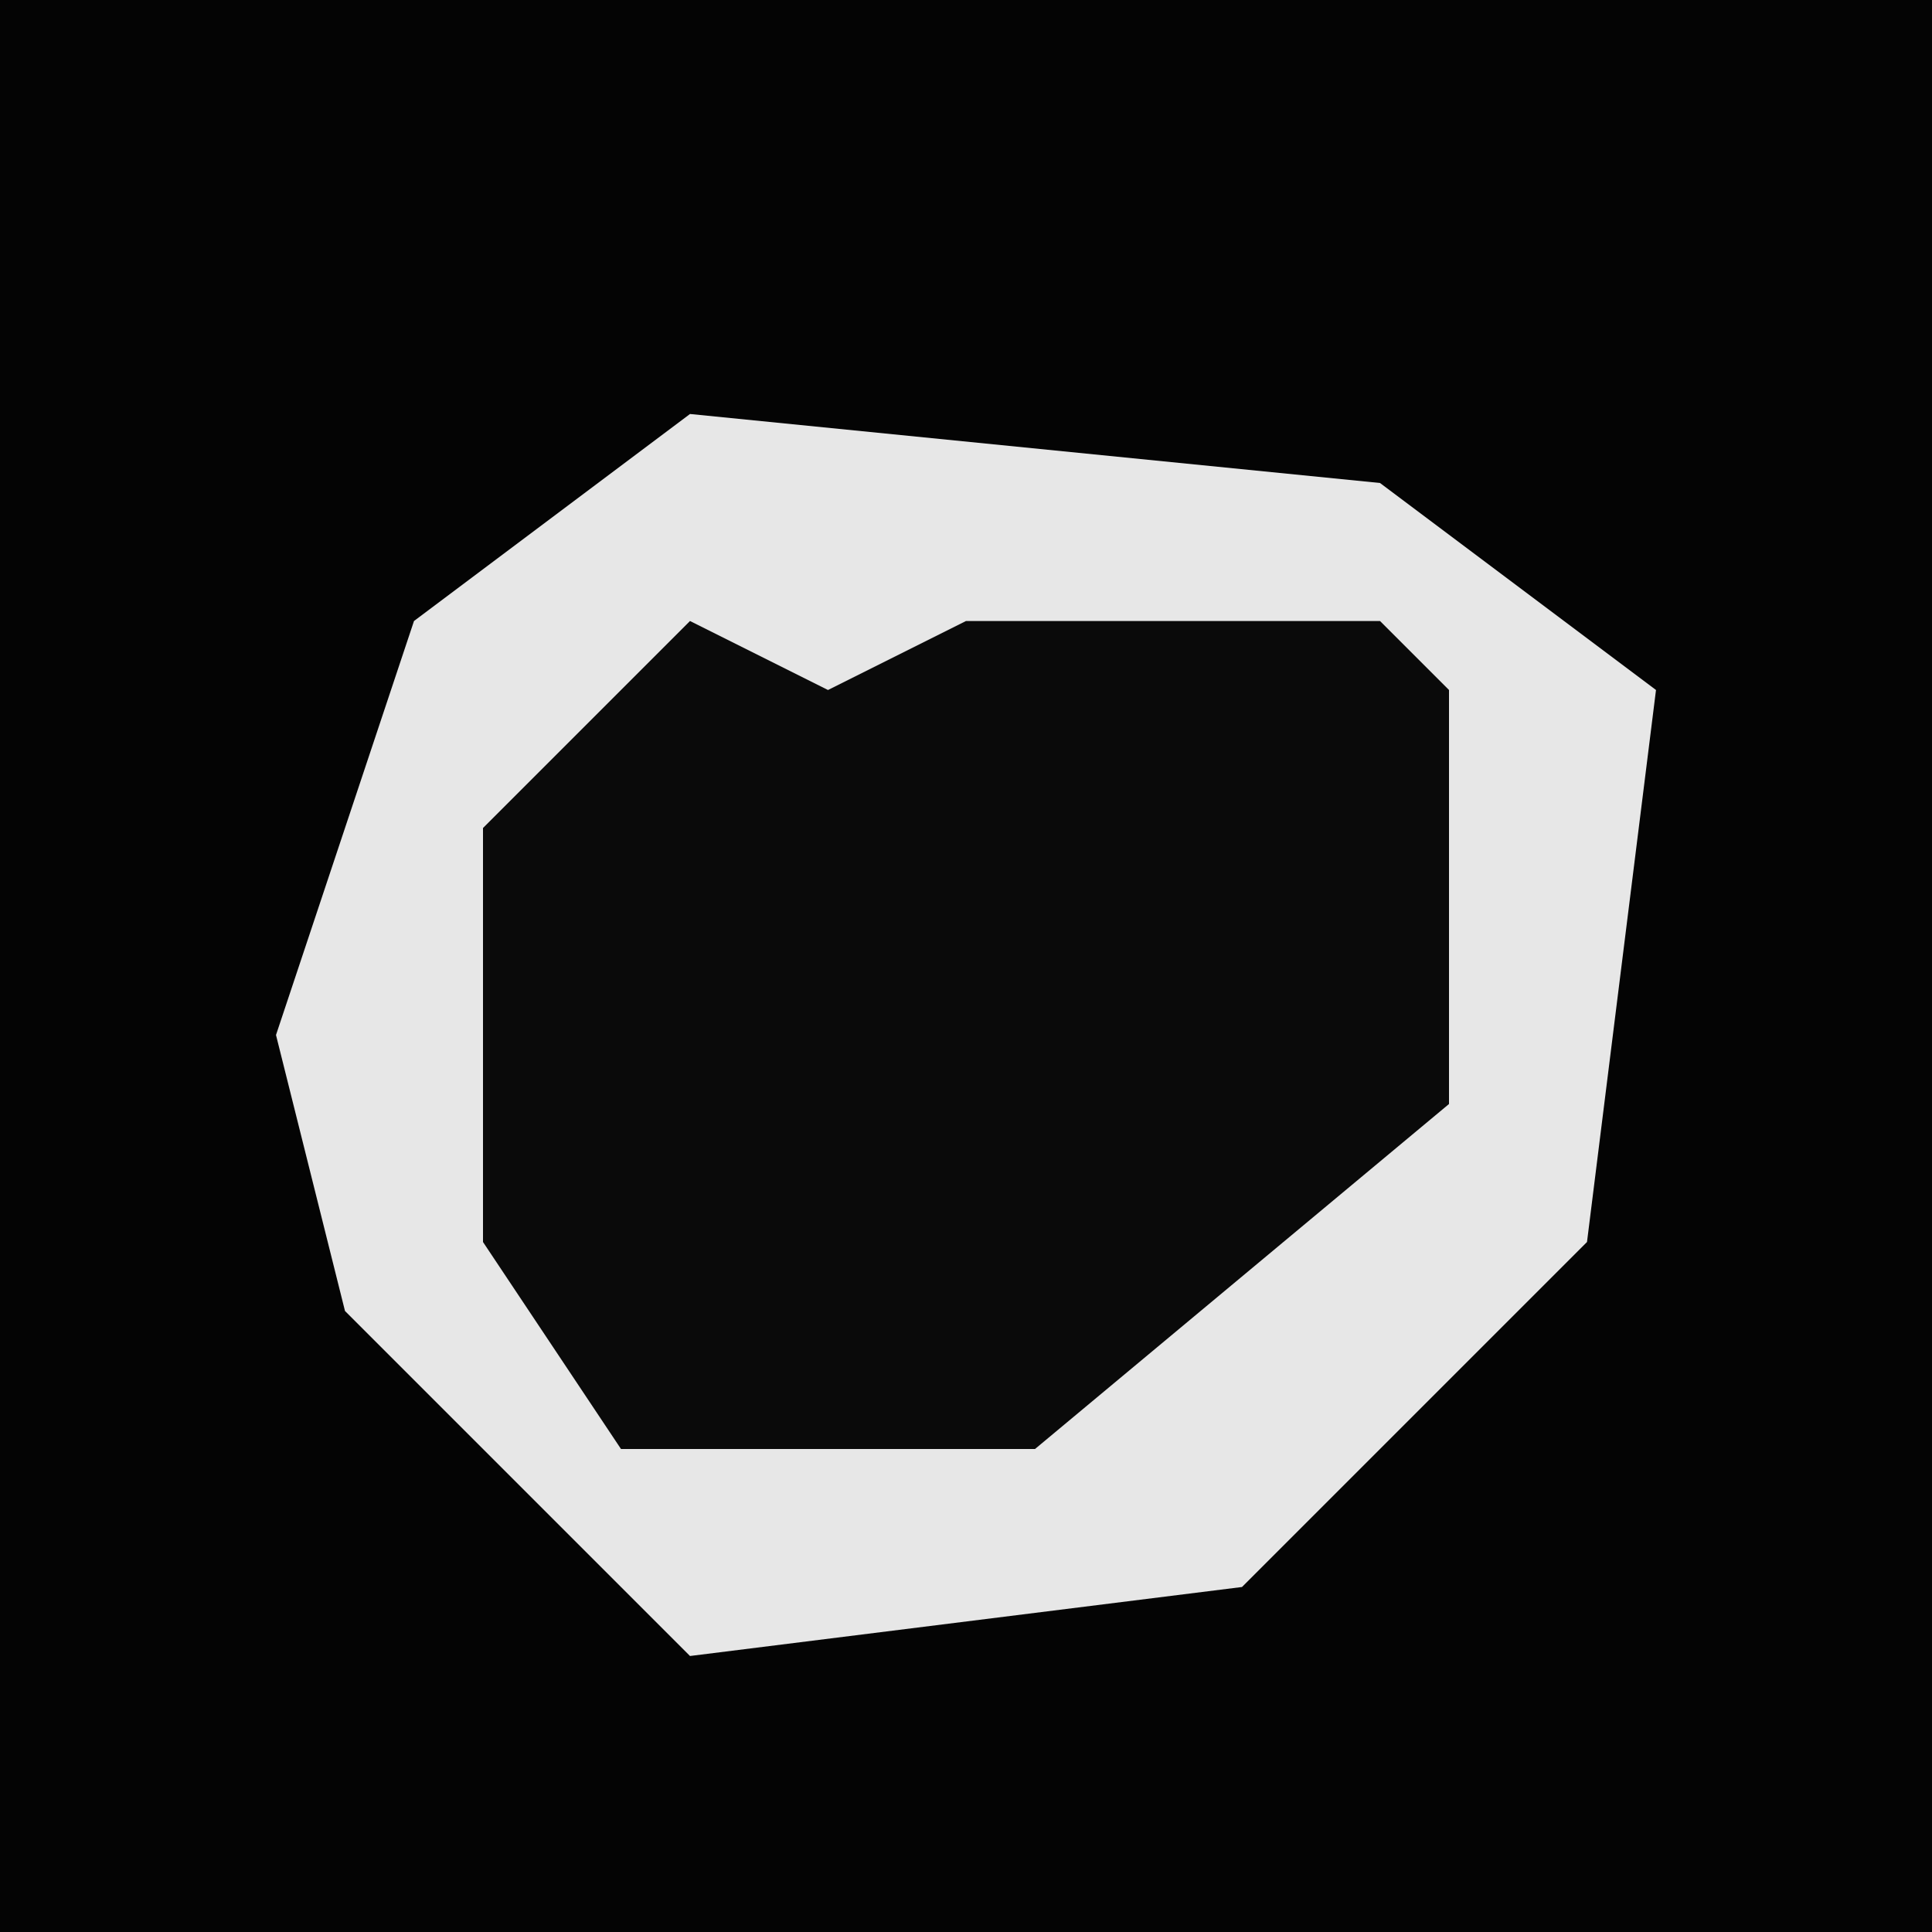 <?xml version="1.0" encoding="UTF-8"?>
<svg version="1.1" xmlns="http://www.w3.org/2000/svg" width="28" height="28">
<path d="M0,0 L28,0 L28,28 L0,28 Z " fill="#040404" transform="translate(0,0)"/>
<path d="M0,0 L10,1 L14,4 L13,12 L8,17 L0,18 L-5,13 L-6,9 L-4,3 Z " fill="#0A0A0A" transform="translate(10,6)"/>
<path d="M0,0 L10,1 L14,4 L13,12 L8,17 L0,18 L-5,13 L-6,9 L-4,3 Z M0,3 L-3,6 L-3,12 L-1,15 L5,15 L11,10 L11,4 L10,3 L4,3 L2,4 Z " fill="#E7E7E7" transform="translate(10,6)"/>
</svg>
